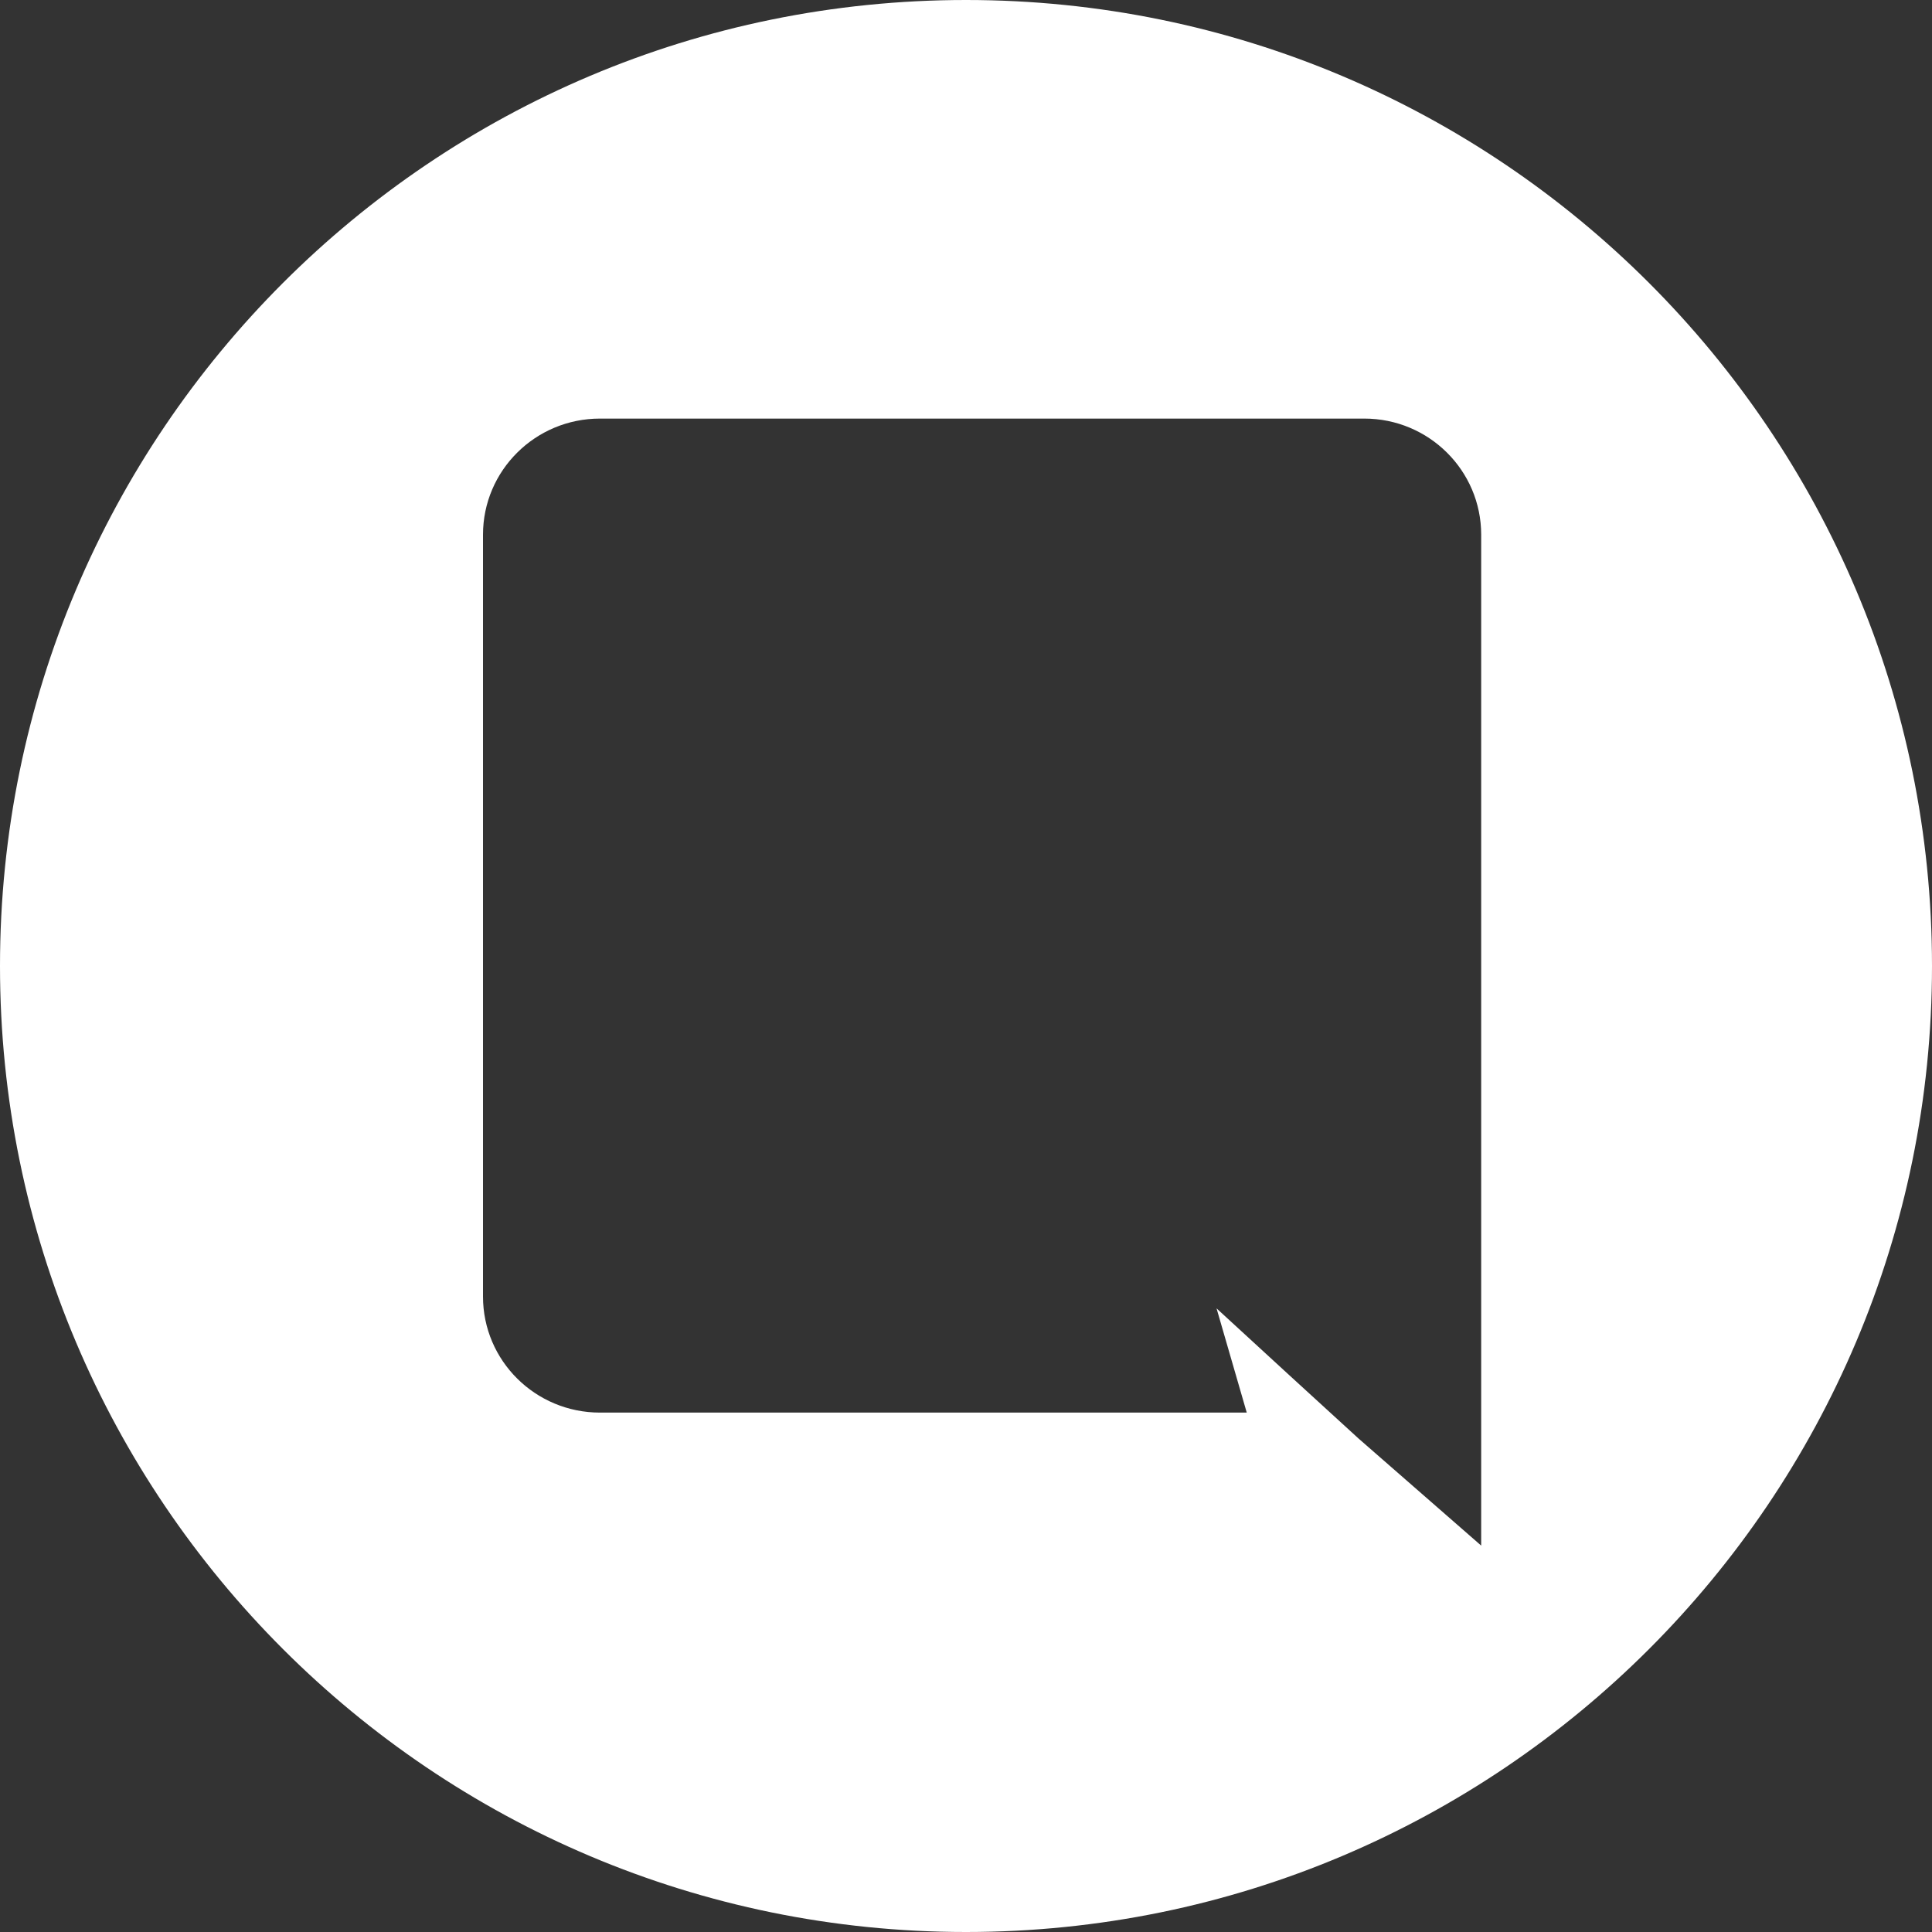 <svg width="38" height="38" viewBox="0 0 38 38" fill="none" xmlns="http://www.w3.org/2000/svg">
<rect x="0" y="0" width="38" height="38" fill="#333333" stroke="none"/>
<path fill-rule="evenodd" clip-rule="evenodd" d="M0 19C0 8.507 8.507 0 19 0C29.493 0 38 8.507 38 19C38 29.493 29.493 38 19 38C8.507 38 0 29.493 0 19ZM26.834 8.233H11.8C10.532 8.233 9.5 9.253 9.5 10.517V25.501C9.5 26.765 10.532 27.784 11.8 27.784H24.522L23.928 25.734L25.364 27.053L26.721 28.294L29.133 30.4V10.517C29.133 9.253 28.101 8.233 26.834 8.233Z" fill="white"/>
</svg>
